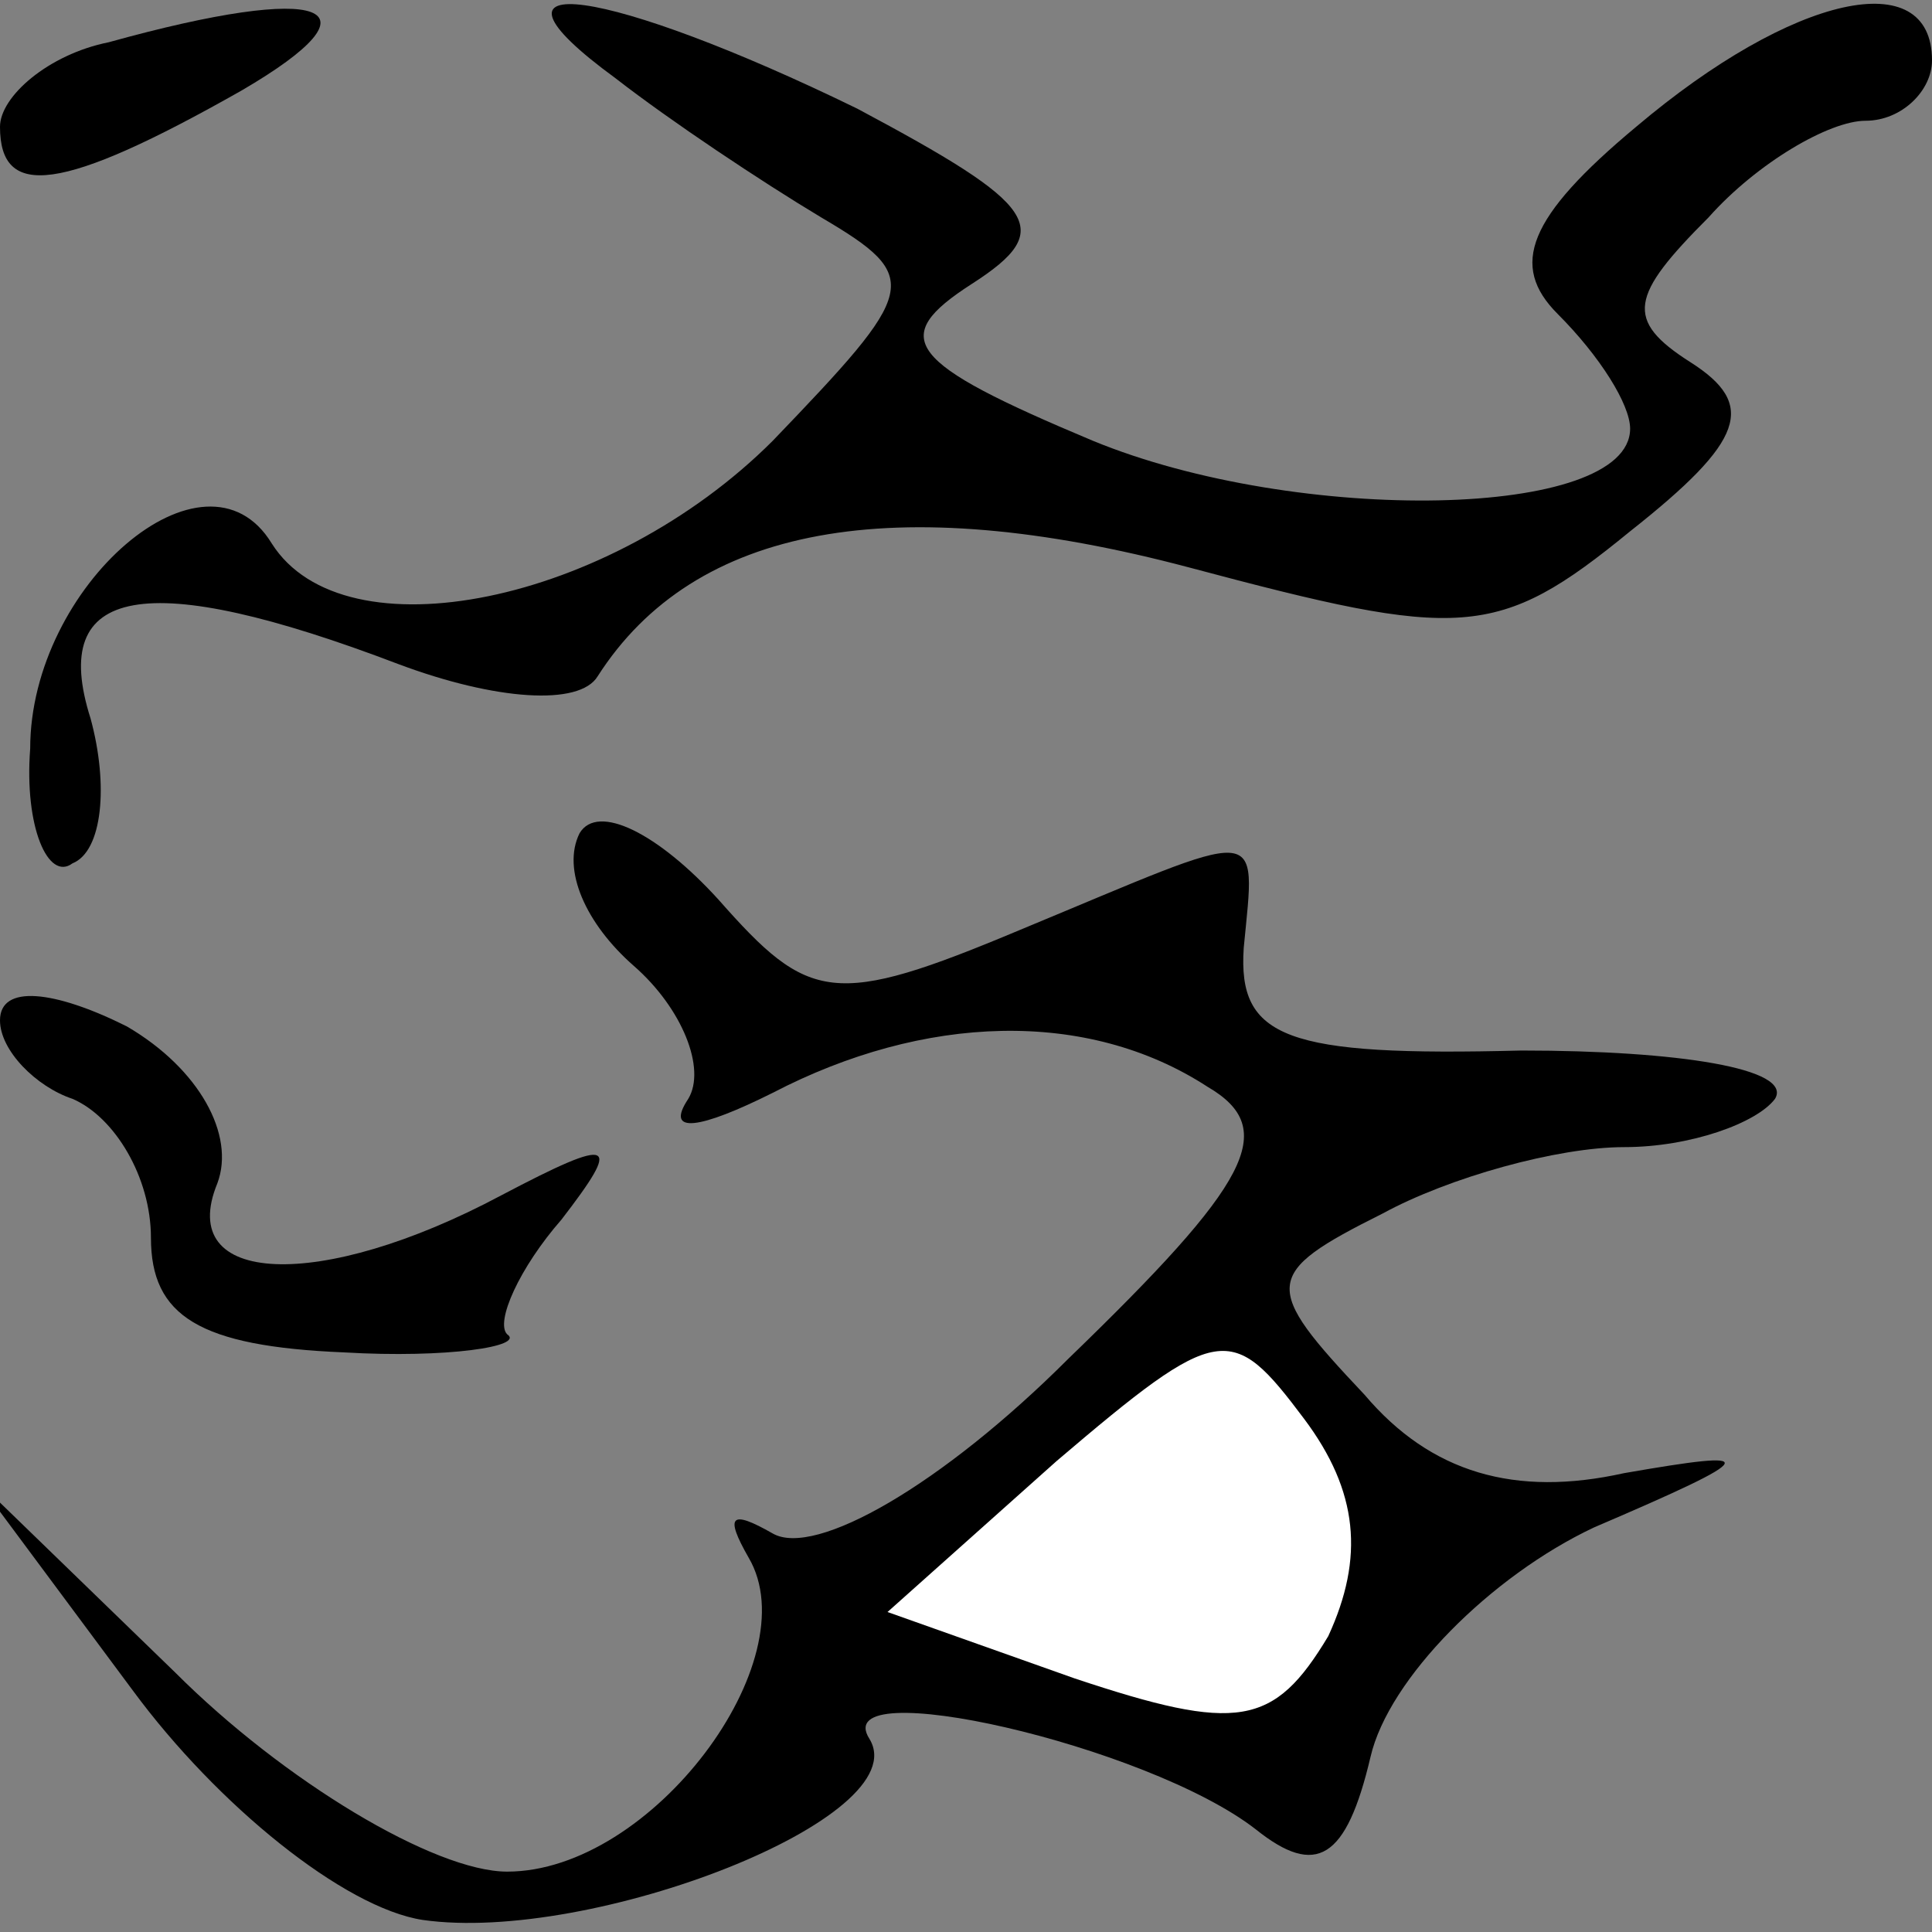 <?xml version="1.0" standalone="no"?>
<!DOCTYPE svg PUBLIC "-//W3C//DTD SVG 20010904//EN"
 "http://www.w3.org/TR/2001/REC-SVG-20010904/DTD/svg10.dtd">
<svg version="1.0" xmlns="http://www.w3.org/2000/svg"
 width="32pt" height="32pt" viewBox="0 0 32 32"
 preserveAspectRatio="xMidYMid meet">
<rect x="0" y="0" width="32" height="32" fill="#808080" stroke="none"/>
<g transform="translate(0,32) scale(0.1,-0.1)"
fill="#000000" stroke="none">
<path fill="#000000" stroke="none" d="M18 313 c-10 -2 -18 -9 -18 -14 0 -12
10 -11 40 6 24 14 14 18 -22 8z"/>
<path fill="#000000" stroke="none" d="M102 307 c9 -7 24 -17 34 -23 17 -10
16 -12 -8 -37 -27 -27 -71 -36 -83 -17 -11 18 -40 -7 -40 -34 -1 -13 3 -22 7
-19 5 2 6 13 3 24 -7 22 9 25 51 9 16 -6 30 -7 33 -2 16 25 49 31 98 18 45
-12 51 -12 73 6 19 15 21 21 10 28 -11 7 -10 11 3 24 8 9 20 16 26 16 6 0 11
5 11 10 0 16 -23 11 -49 -11 -18 -15 -21 -23 -13 -31 7 -7 12 -15 12 -19 0
-15 -55 -16 -89 -2 -31 13 -34 17 -20 26 14 9 11 13 -19 29 -41 20 -66 24 -40
5z"/>
<path fill="#000000" stroke="none" d="M96 182 c-3 -6 1 -15 9 -22 8 -7 12
-17 9 -22 -4 -6 2 -5 14 1 25 13 52 14 72 1 12 -7 7 -16 -23 -45 -21 -21 -42
-33 -49 -29 -7 4 -8 3 -4 -4 10 -17 -16 -52 -40 -52 -12 0 -37 15 -55 33 l-33
32 26 -35 c14 -19 35 -36 48 -38 28 -4 82 17 74 30 -7 11 46 -1 64 -15 10 -8
15 -5 19 12 3 13 20 30 37 38 28 12 28 13 5 9 -18 -4 -32 0 -43 13 -17 18 -17
20 3 30 11 6 29 11 40 11 11 0 22 4 25 8 3 5 -16 8 -42 8 -39 -1 -47 2 -46 17
2 21 4 20 -37 3 -31 -13 -35 -12 -50 5 -10 11 -20 16 -23 11z"/>
<path fill="#ffffff" stroke="none" d="M220 49 c-9 -15 -15 -16 -42 -7 l-31
11 28 25 c27 23 29 23 41 7 9 -12 10 -23 4 -36z"/>
<path fill="#000000" stroke="none" d="M0 151 c0 -5 6 -11 12 -13 7 -3 13 -13
13 -23 0 -13 8 -18 32 -19 17 -1 30 1 27 3 -2 2 2 11 9 19 10 13 9 14 -10 4
-30 -16 -54 -15 -47 2 3 8 -3 19 -15 26 -12 6 -21 7 -21 1z"/>
</g>
</svg>

